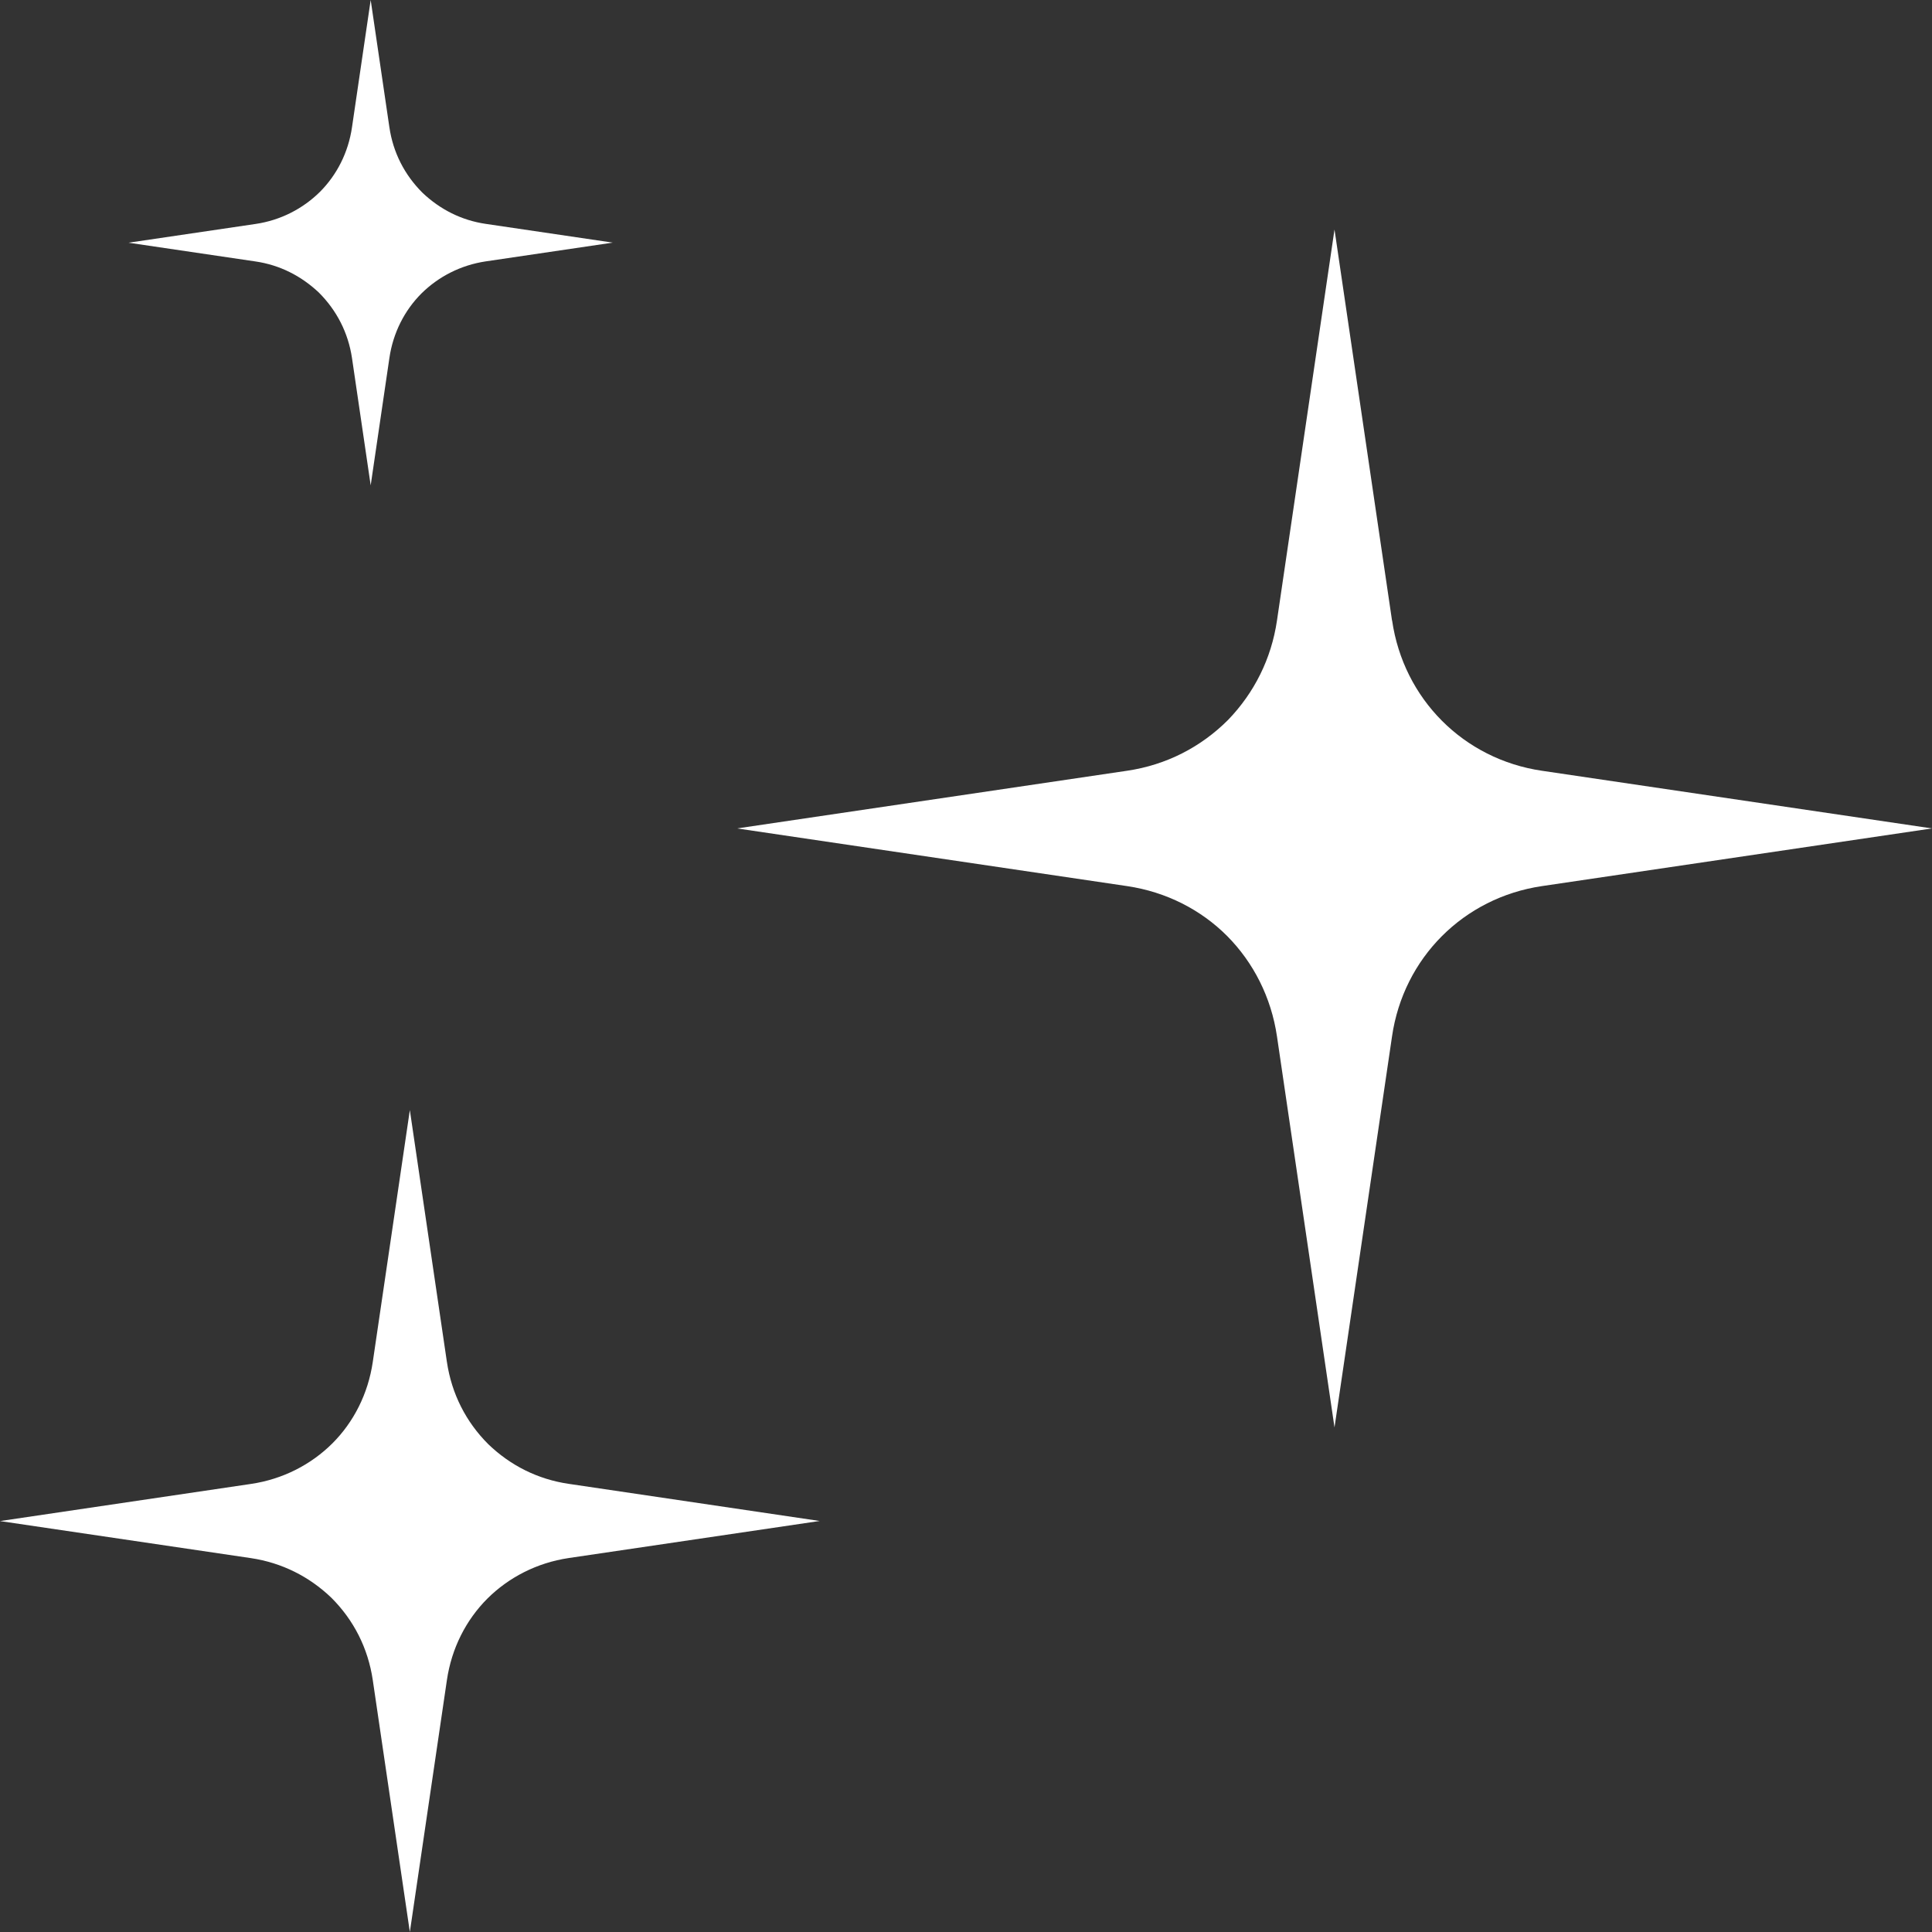 <svg width="163" height="163" viewBox="0 0 163 163" fill="none" xmlns="http://www.w3.org/2000/svg">
<rect x="0" y="0" width="163" height="163" fill="#333333" stroke="none"/>
<path d="M37.704 114.904L34.578 93.654L31.451 114.904C31.055 117.599 29.838 119.982 28.041 121.777C26.237 123.571 23.86 124.798 21.186 125.195L0 128.33L21.186 131.459C23.775 131.849 26.081 133.005 27.949 134.792C29.838 136.672 31.055 139.055 31.451 141.75L34.578 163L37.704 141.75C38.1 139.055 39.317 136.679 41.114 134.877C42.918 133.083 45.288 131.855 47.969 131.451L69.155 128.323L47.969 125.188C45.373 124.805 43.074 123.649 41.206 121.855C39.317 119.975 38.101 117.592 37.704 114.897V114.904ZM32.852 10.739L31.274 0L29.697 10.739C29.385 12.874 28.416 14.76 26.994 16.186C25.558 17.605 23.684 18.583 21.561 18.895L10.844 20.477L21.561 22.059C23.592 22.357 25.395 23.265 26.895 24.676C28.409 26.187 29.378 28.073 29.697 30.209L31.274 40.947L32.852 30.209C33.163 28.073 34.132 26.187 35.554 24.761C36.99 23.343 38.857 22.371 40.98 22.052L51.697 20.47L40.98 18.888C38.949 18.59 37.145 17.683 35.653 16.271C34.132 14.76 33.163 12.867 32.852 10.732V10.739ZM117.443 52.352L112.59 19.363L107.737 52.352C107.263 55.58 105.82 58.445 103.62 60.729C101.328 63.027 98.407 64.538 95.089 65.027L62.188 69.893L95.089 74.759C98.4 75.248 101.328 76.759 103.535 78.972C105.743 81.199 107.249 84.128 107.737 87.441L112.59 120.43L117.443 87.441C117.924 84.128 119.438 81.199 121.645 78.986C123.866 76.759 126.788 75.248 130.091 74.759L163 69.893L130.091 65.028C126.788 64.545 123.866 63.027 121.659 60.814C119.438 58.587 117.931 55.658 117.45 52.345L117.443 52.352Z" fill="white"/>
</svg>
